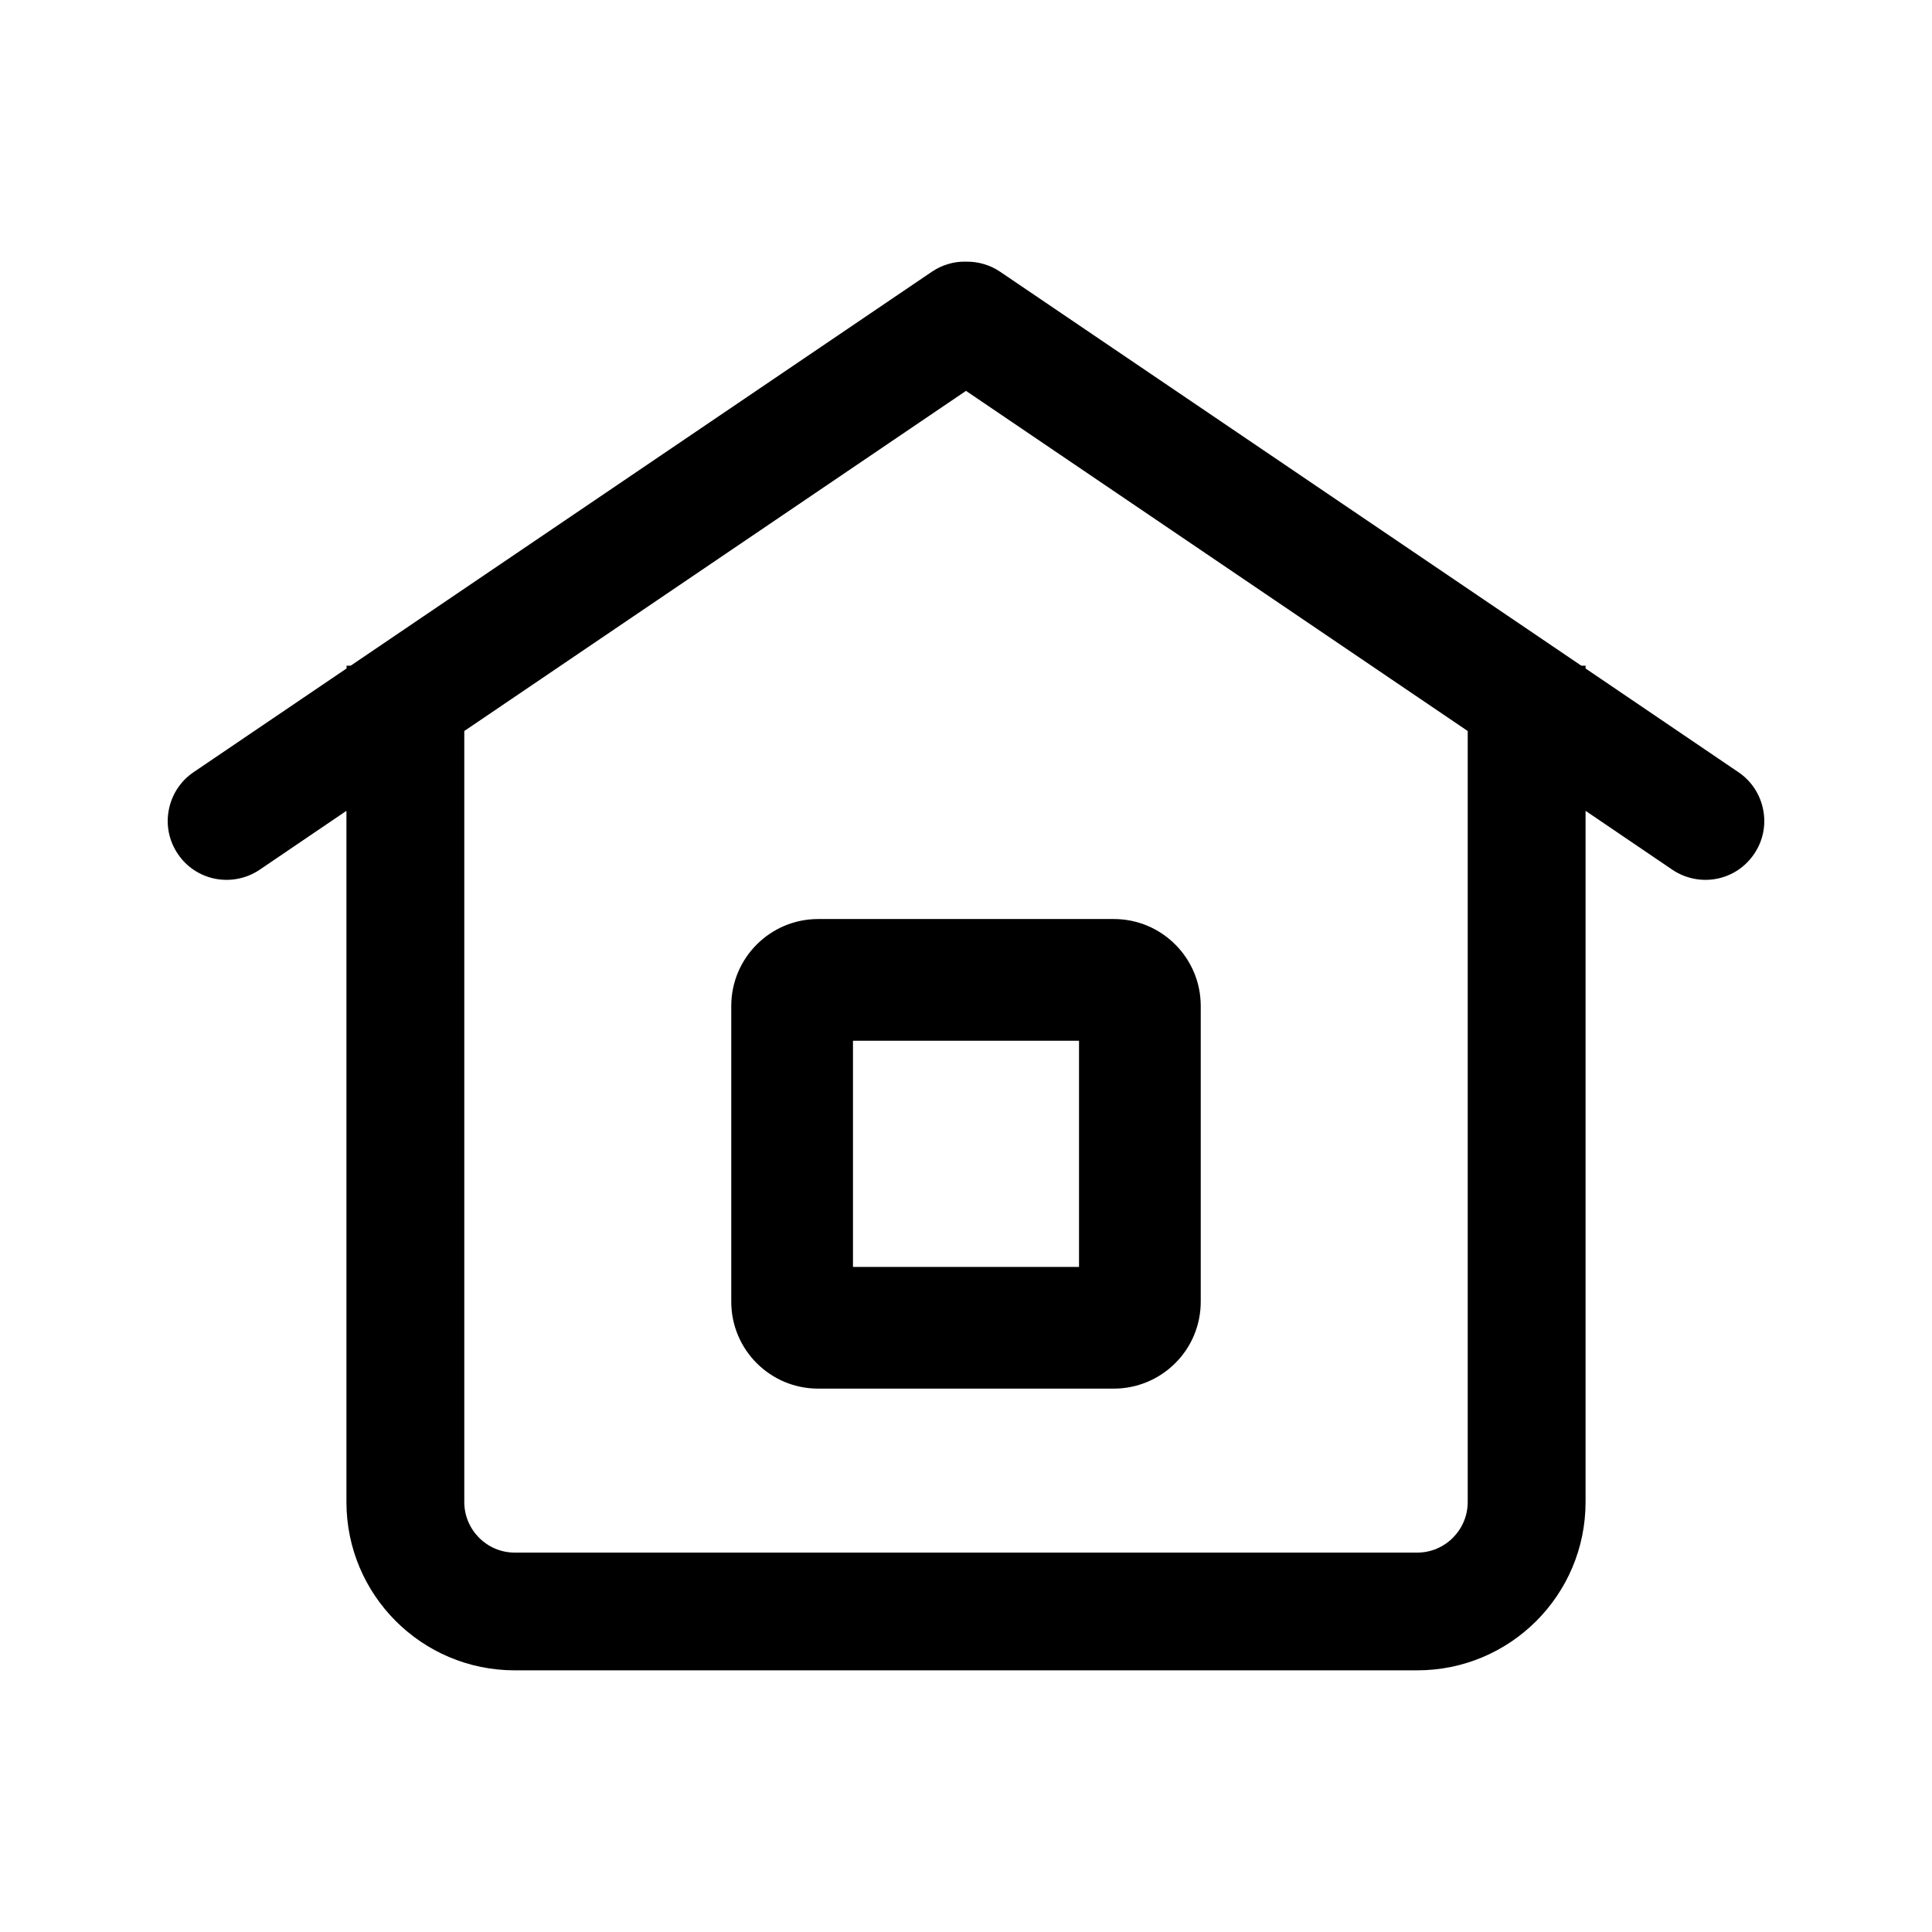 <svg width="16" height="16" viewBox="0 0 16 16" fill="none" xmlns="http://www.w3.org/2000/svg">
<path d="M6.776 7.611C6.378 7.611 6.056 7.934 6.056 8.331V10.78C6.056 11.178 6.378 11.5 6.776 11.5H9.224C9.415 11.5 9.598 11.424 9.733 11.289C9.869 11.154 9.944 10.971 9.944 10.78V8.331C9.944 7.934 9.622 7.611 9.224 7.611H6.776ZM8.936 10.492H7.064V8.619H8.936V10.492Z" fill="black"/>
<path d="M14.397 6.395L13.131 5.536V5.513H13.096L8.282 2.25C8.199 2.194 8.1 2.165 8 2.167C7.9 2.164 7.801 2.194 7.718 2.25L2.904 5.513H2.87V5.536L1.603 6.395C1.496 6.467 1.422 6.58 1.398 6.707C1.373 6.834 1.4 6.965 1.473 7.072C1.545 7.18 1.658 7.254 1.785 7.278C1.912 7.302 2.043 7.275 2.15 7.203L2.869 6.715V12.439C2.869 13.209 3.493 13.833 4.263 13.833H11.737C12.507 13.833 13.131 13.209 13.131 12.439V6.715L13.85 7.203C13.957 7.275 14.088 7.302 14.215 7.278C14.342 7.254 14.454 7.18 14.527 7.072C14.6 6.965 14.627 6.834 14.602 6.707C14.578 6.58 14.504 6.467 14.397 6.395ZM12.155 12.439C12.155 12.67 11.967 12.858 11.737 12.858H4.263C4.033 12.858 3.845 12.67 3.845 12.439V6.054L8 3.237L12.155 6.054V12.439Z" fill="black"/>
</svg>
